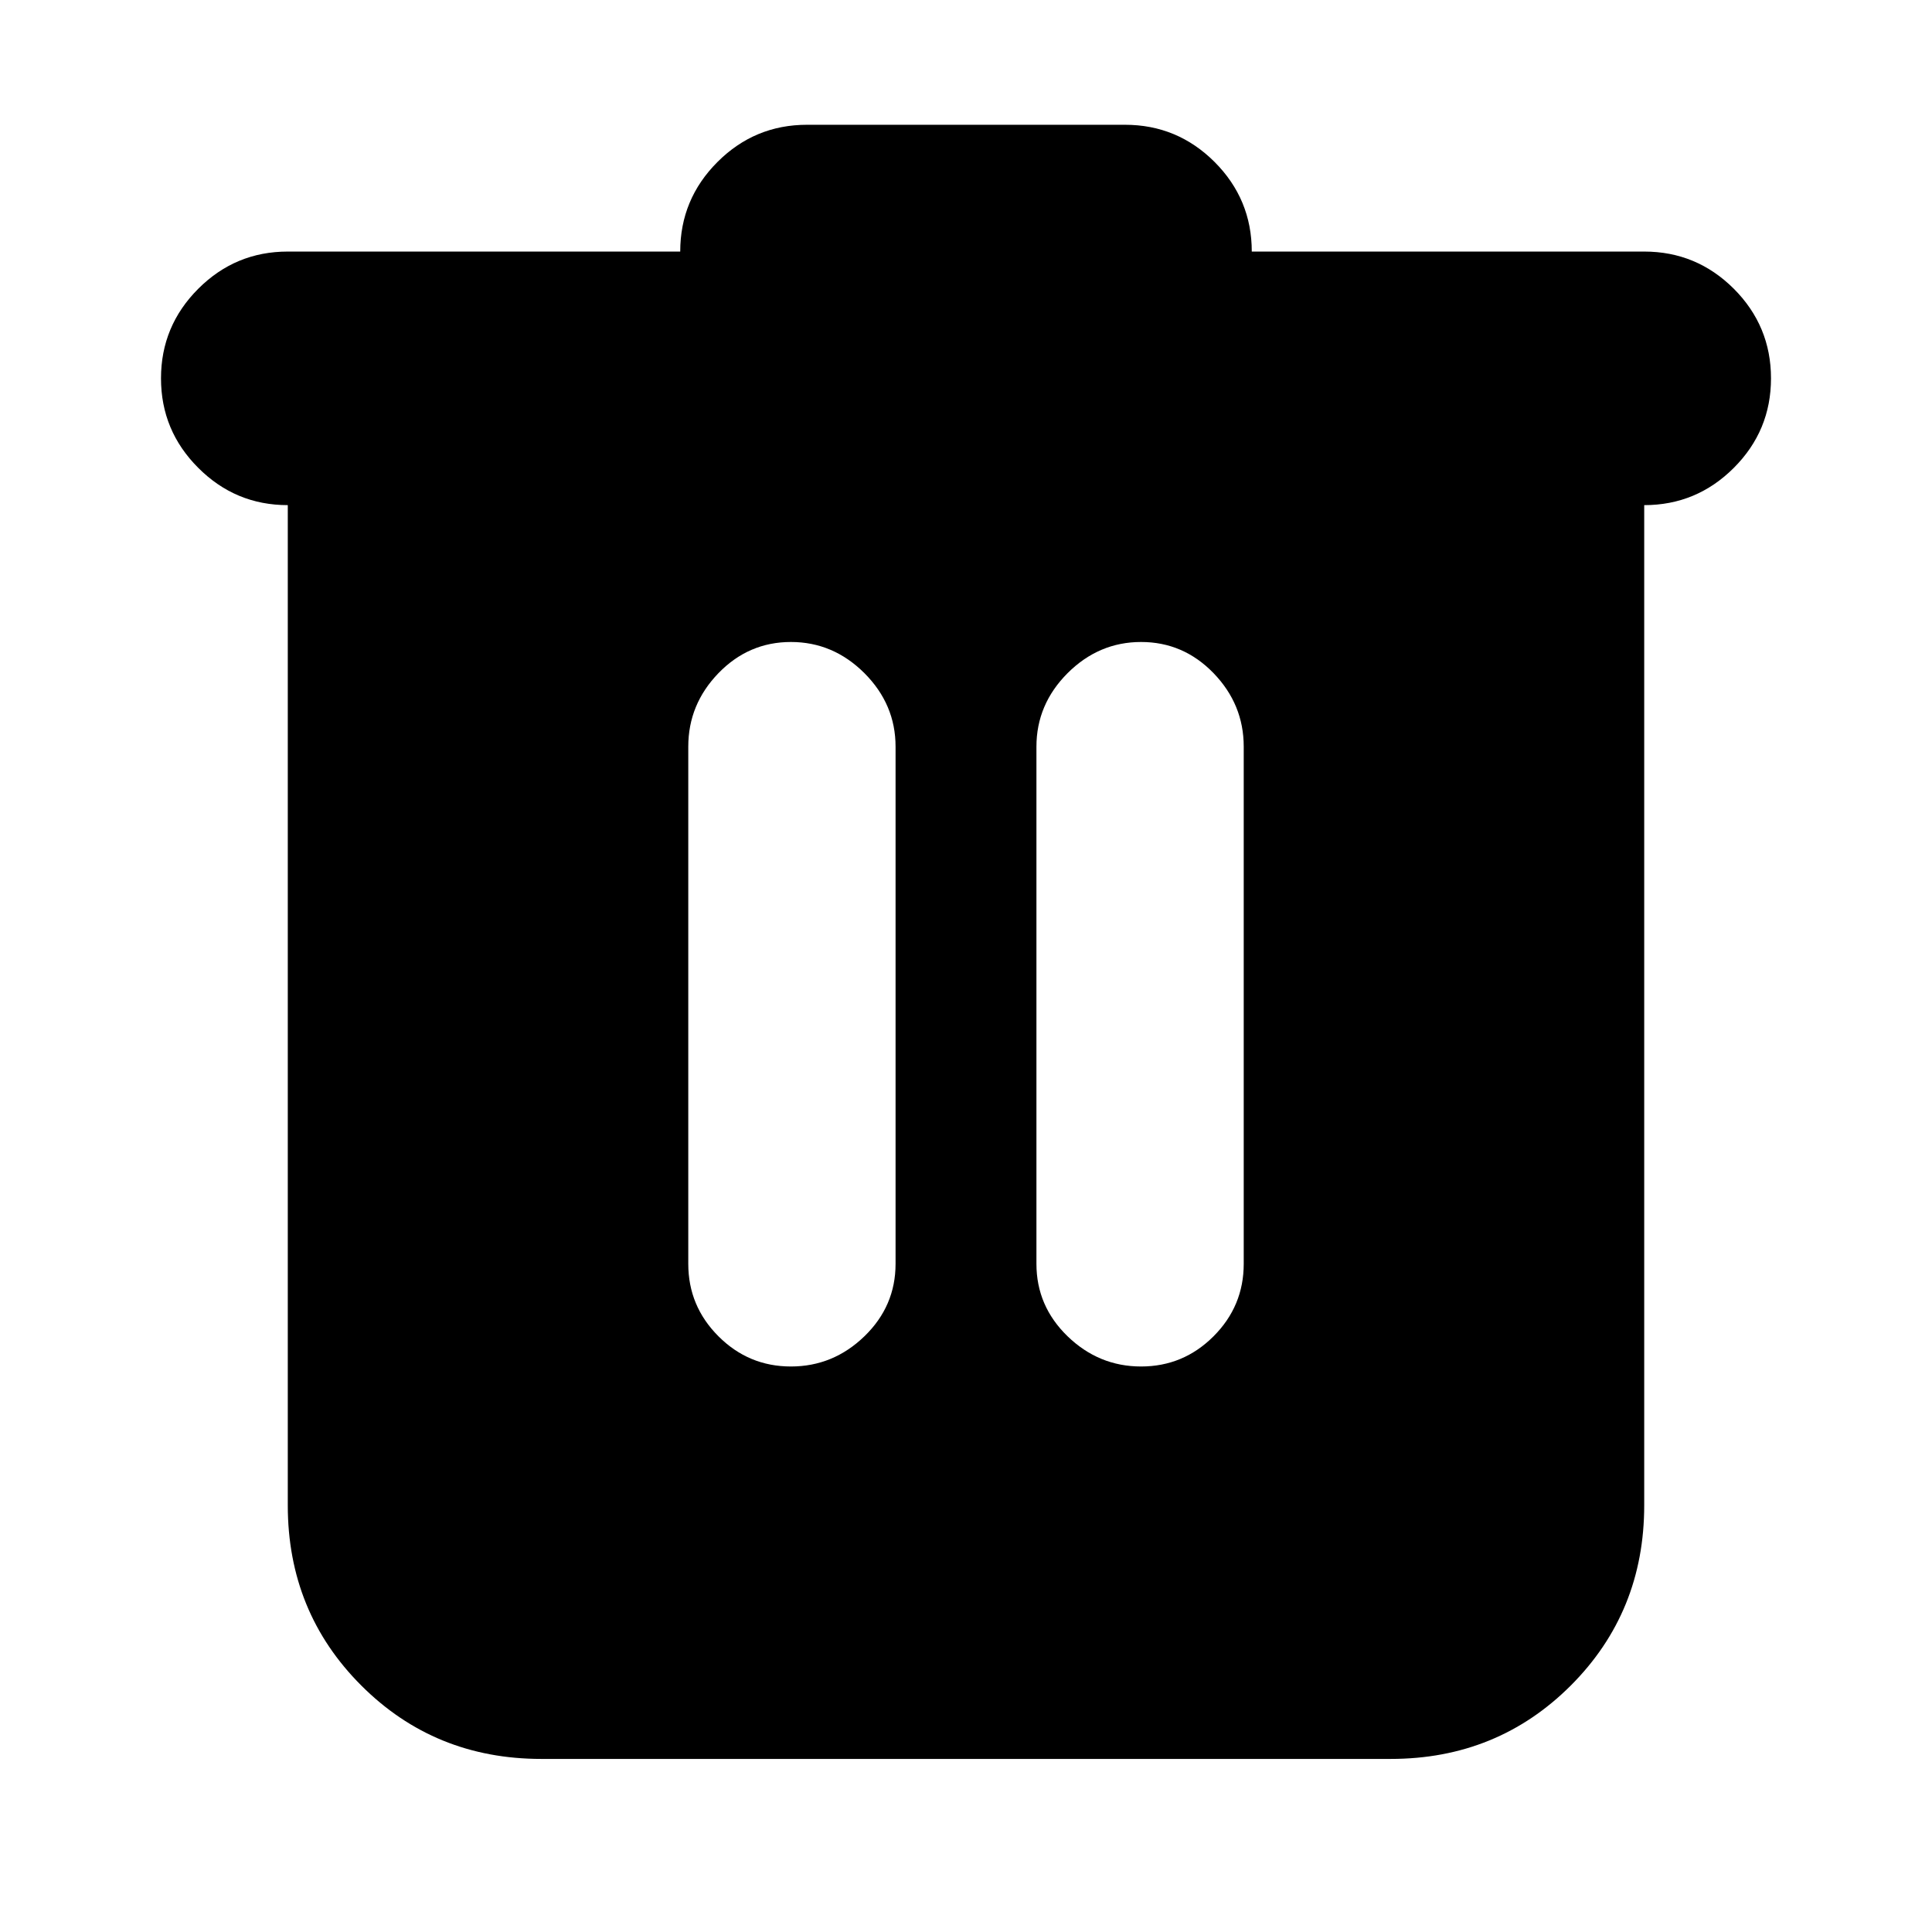 <svg xmlns="http://www.w3.org/2000/svg" height="24" width="24"><path d="M6.725 21.85Q5.4 21.85 4.488 20.938Q3.575 20.025 3.575 18.7V6.275Q2.925 6.275 2.463 5.812Q2 5.35 2 4.7Q2 4.05 2.463 3.587Q2.925 3.125 3.575 3.125H8.45Q8.45 2.475 8.913 2.012Q9.375 1.55 10.025 1.55H13.975Q14.625 1.55 15.088 2.012Q15.55 2.475 15.55 3.125H20.425Q21.075 3.125 21.538 3.587Q22 4.05 22 4.7Q22 5.35 21.538 5.812Q21.075 6.275 20.425 6.275V18.7Q20.425 20.025 19.513 20.938Q18.6 21.85 17.275 21.85ZM8.55 15.7Q8.55 16.225 8.925 16.6Q9.3 16.975 9.825 16.975Q10.35 16.975 10.738 16.6Q11.125 16.225 11.125 15.7V9.275Q11.125 8.75 10.738 8.362Q10.35 7.975 9.825 7.975Q9.3 7.975 8.925 8.362Q8.55 8.75 8.55 9.275ZM12.875 15.7Q12.875 16.225 13.262 16.6Q13.65 16.975 14.175 16.975Q14.7 16.975 15.075 16.6Q15.45 16.225 15.45 15.7V9.275Q15.45 8.75 15.075 8.362Q14.7 7.975 14.175 7.975Q13.65 7.975 13.262 8.362Q12.875 8.75 12.875 9.275Z"/></svg>
